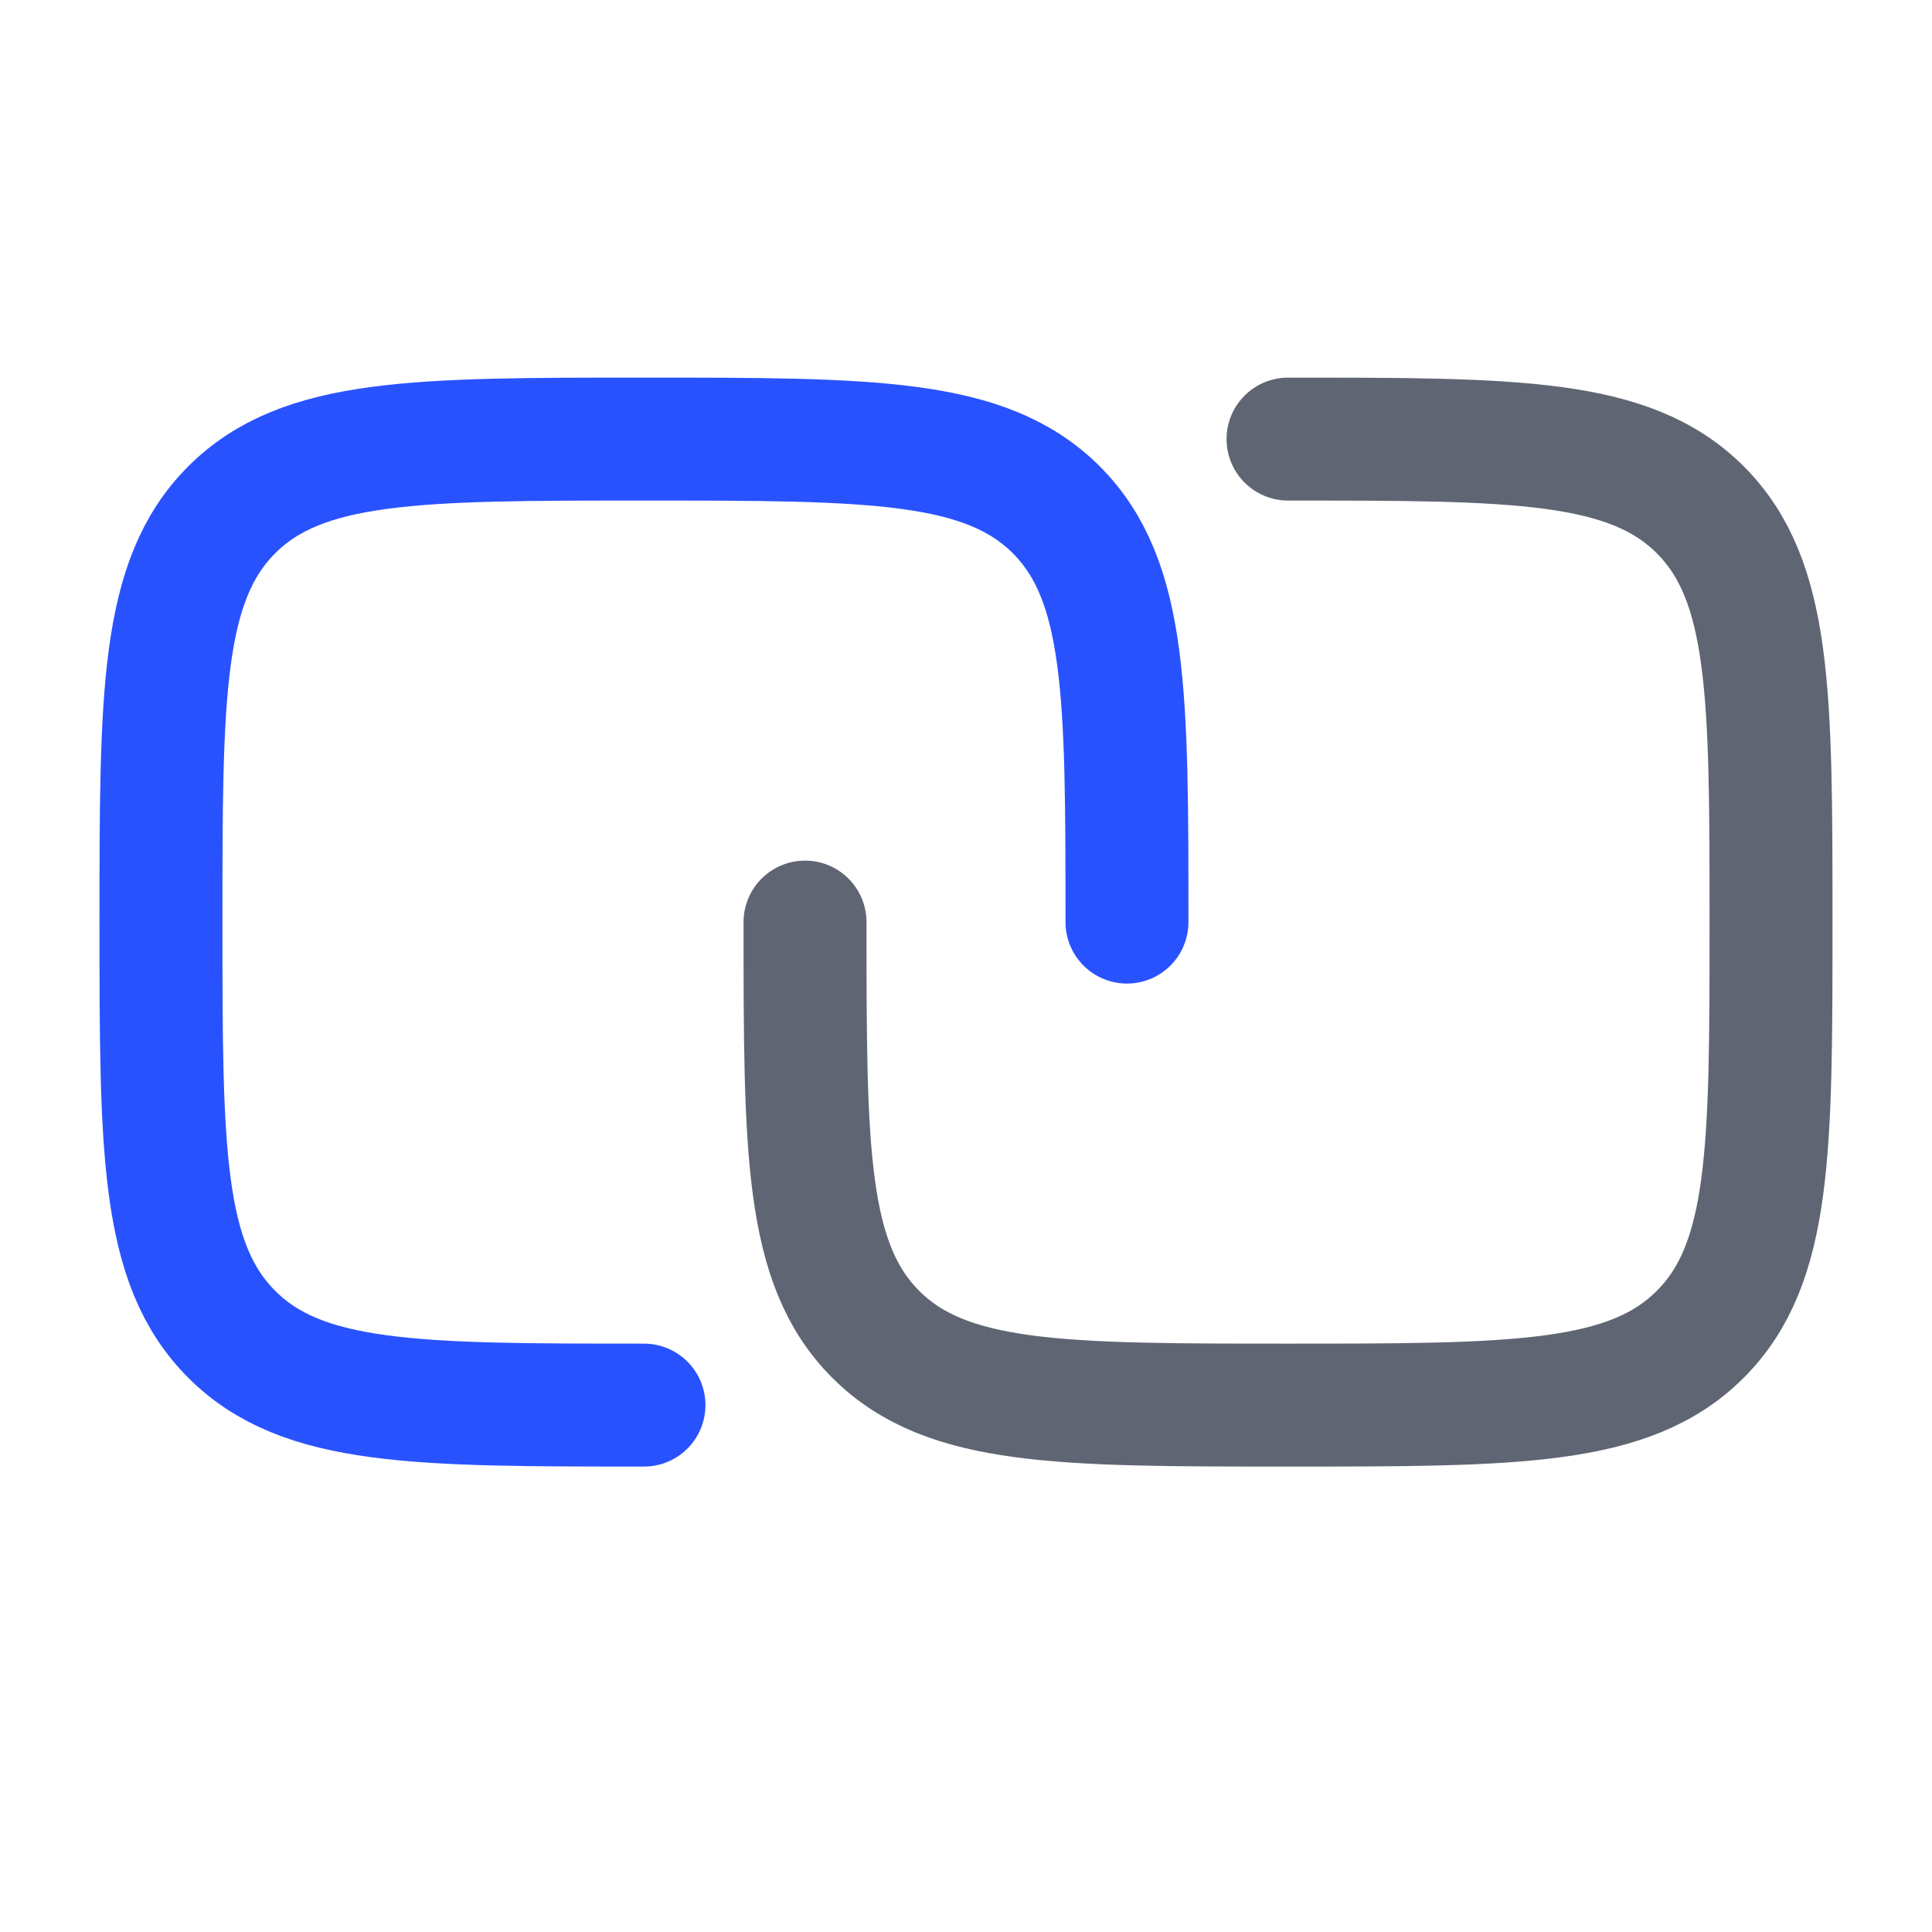 <svg width="22" height="22" viewBox="0 0 22 22" fill="none" xmlns="http://www.w3.org/2000/svg">
<path d="M7.333 16C4.741 16 3.444 16 2.639 15.194C1.833 14.389 1.833 13.093 1.833 10.5C1.833 7.907 1.833 6.611 2.639 5.805C3.444 5 4.741 5 7.333 5C9.926 5 11.222 5 12.028 5.805C12.833 6.611 12.833 7.907 12.833 10.5" stroke="#2952FF" stroke-width="1.4" stroke-linecap="round" stroke-linejoin="round"/>
<path d="M9.167 10.5C9.167 13.093 9.167 14.389 9.972 15.194C10.778 16 12.074 16 14.667 16C17.259 16 18.556 16 19.361 15.194C20.167 14.389 20.167 13.093 20.167 10.5C20.167 7.907 20.167 6.611 19.361 5.805C18.556 5 17.259 5 14.667 5" stroke="#5F6573" stroke-width="1.4" stroke-linecap="round" stroke-linejoin="round"/>
</svg>
